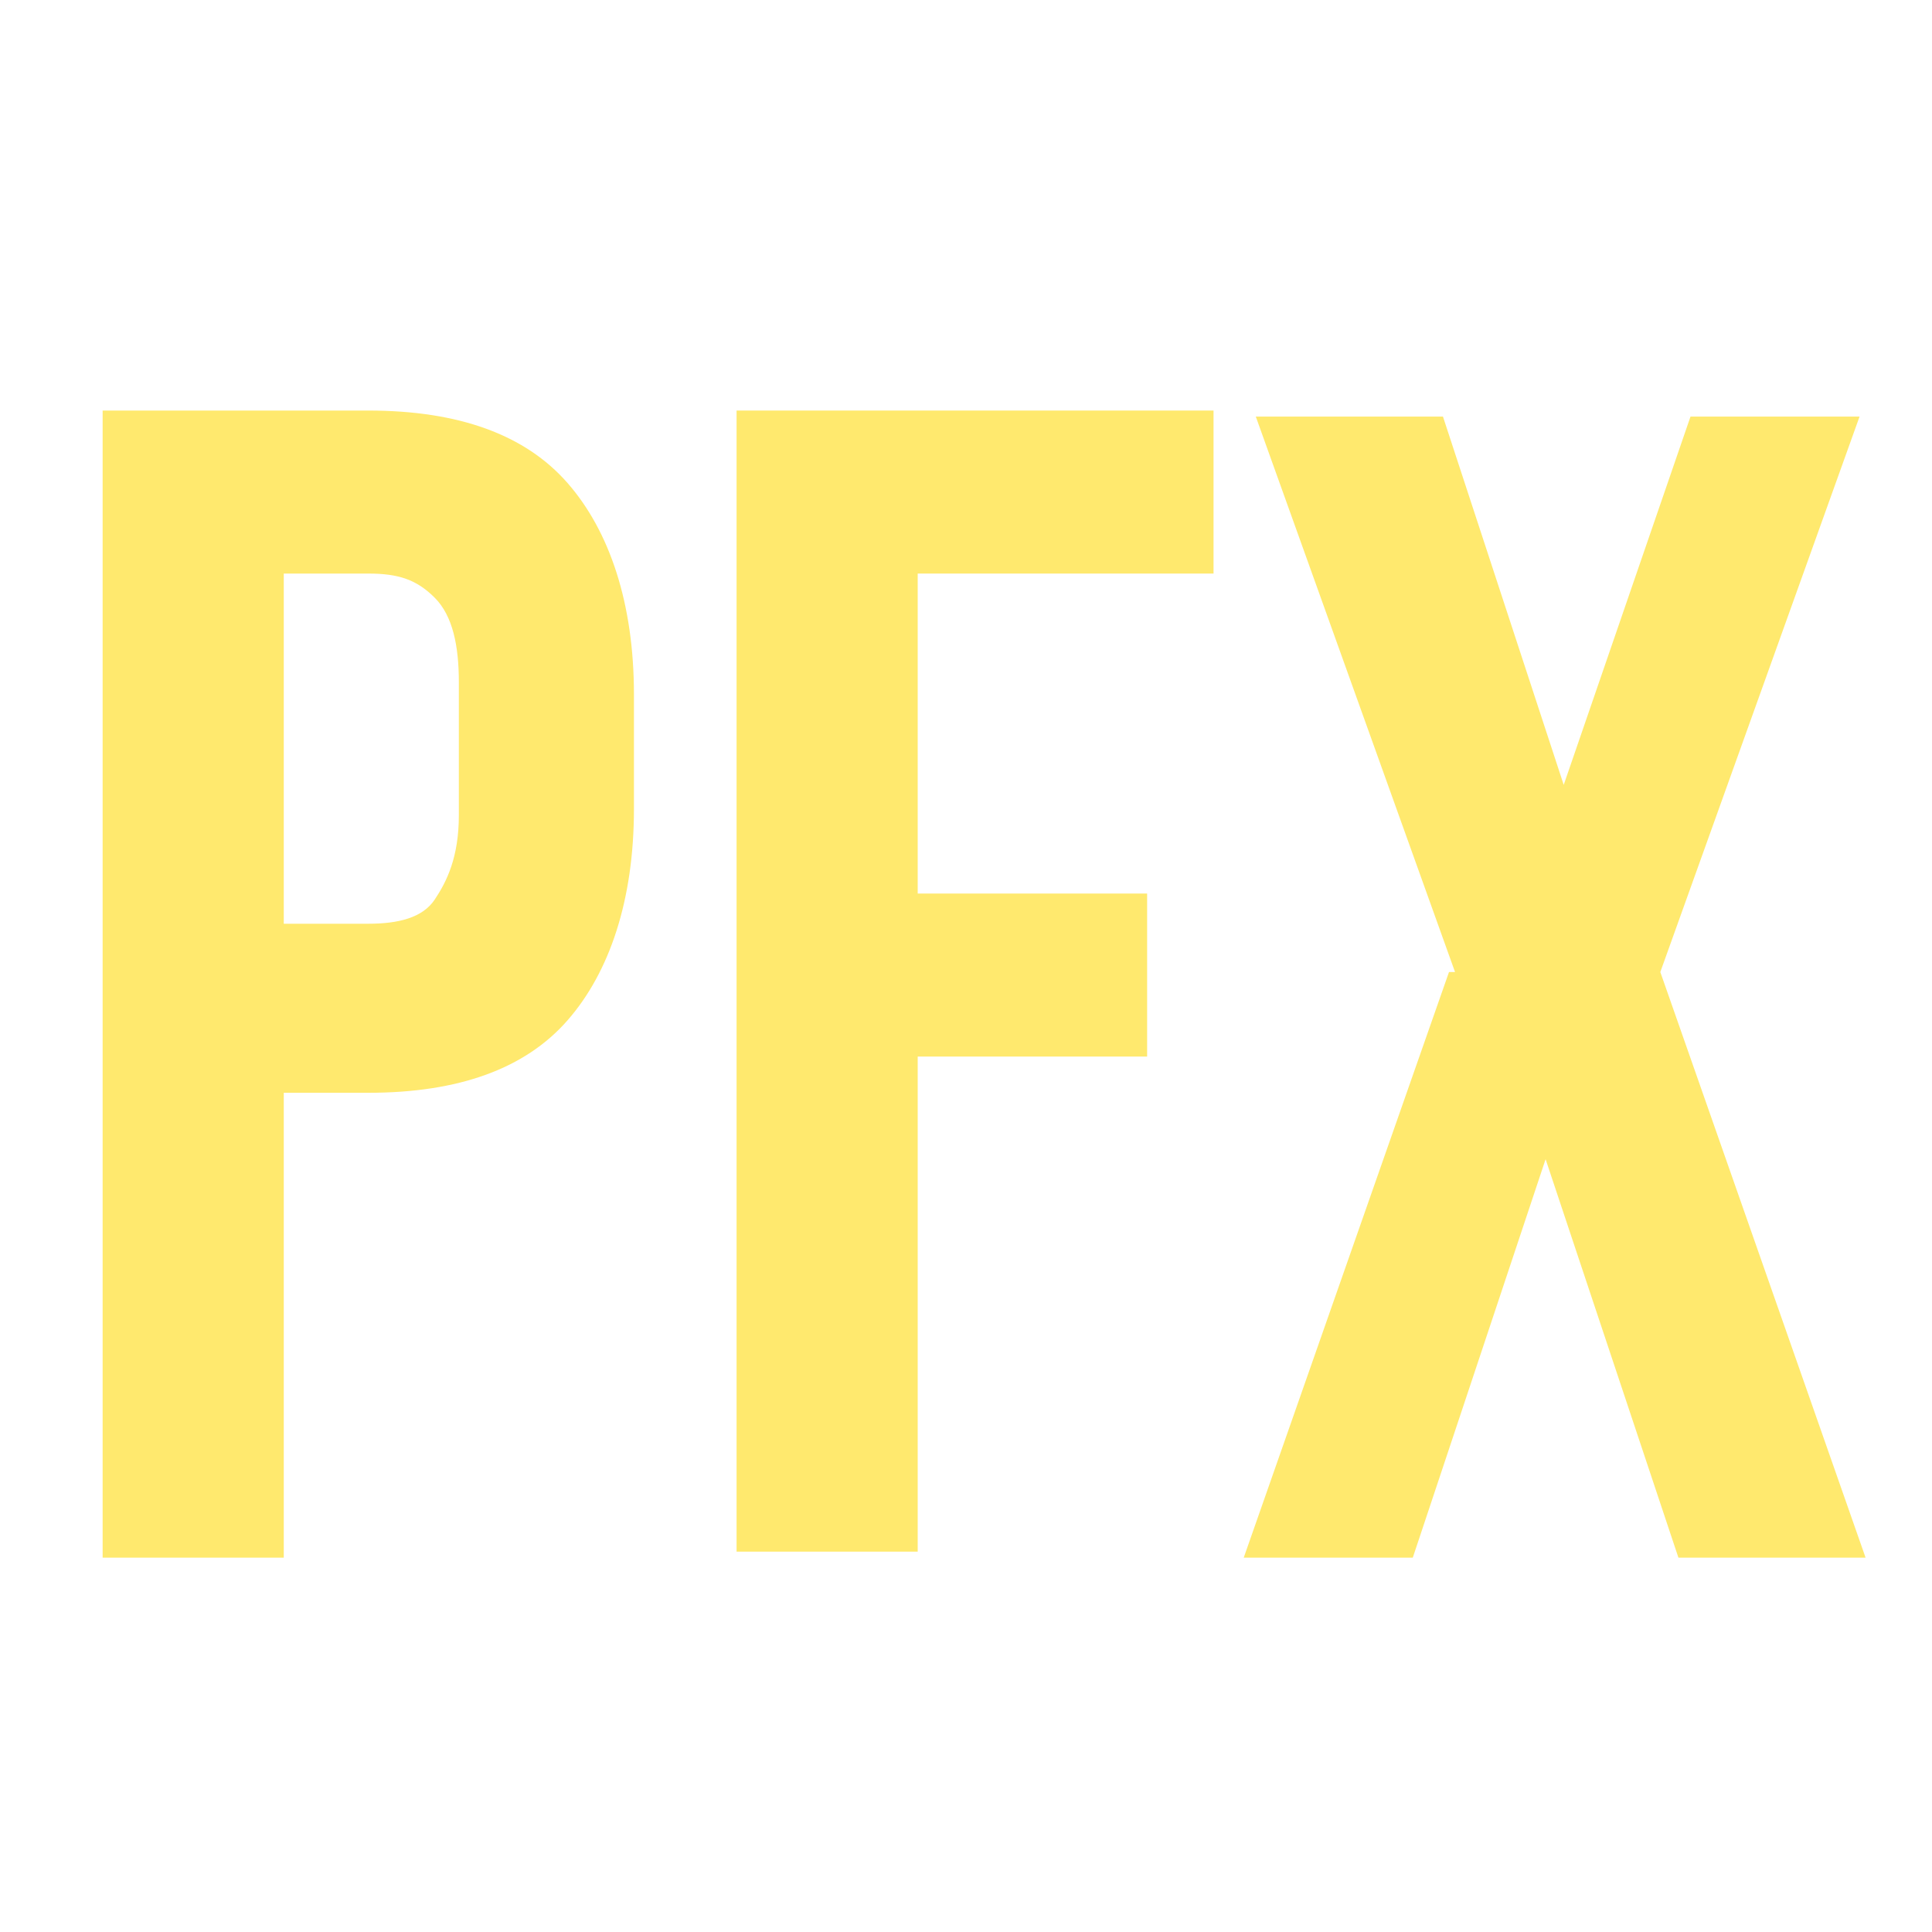 <?xml version="1.0" encoding="UTF-8"?>
<svg id="Calque_1" data-name="Calque 1" xmlns="http://www.w3.org/2000/svg" version="1.1" viewBox="0 0 32 32">
  <defs>
    <style>
      .cls-1 {
        fill: #ffe96e;
        stroke-width: 0px;
      }
    </style>
  </defs>
  <path class="cls-1" d="M1.7,6.8h4.4c1.5,0,2.6.4,3.3,1.2.7.8,1.1,2,1.1,3.5v1.9c0,1.5-.4,2.7-1.1,3.5-.7.8-1.8,1.2-3.3,1.2h-1.4v7.7H1.7V6.8ZM6.1,15.3c.5,0,.9-.1,1.1-.4.2-.3.4-.7.4-1.4v-2.2c0-.6-.1-1.1-.4-1.4s-.6-.4-1.1-.4h-1.4v5.8h1.4Z"/>
  <path class="cls-1" d="M12.2,6.8h7.9v2.7h-4.9v5.3h3.8v2.7h-3.8v8.2h-3V6.8Z"/>
  <path class="cls-1" d="M24.1,16.1l-3.3-9.2h3.1l2,6.1h0l2.1-6.1h2.8l-3.3,9.2,3.4,9.7h-3.1l-2.2-6.6h0l-2.2,6.6h-2.8l3.4-9.7Z"/>
</svg>